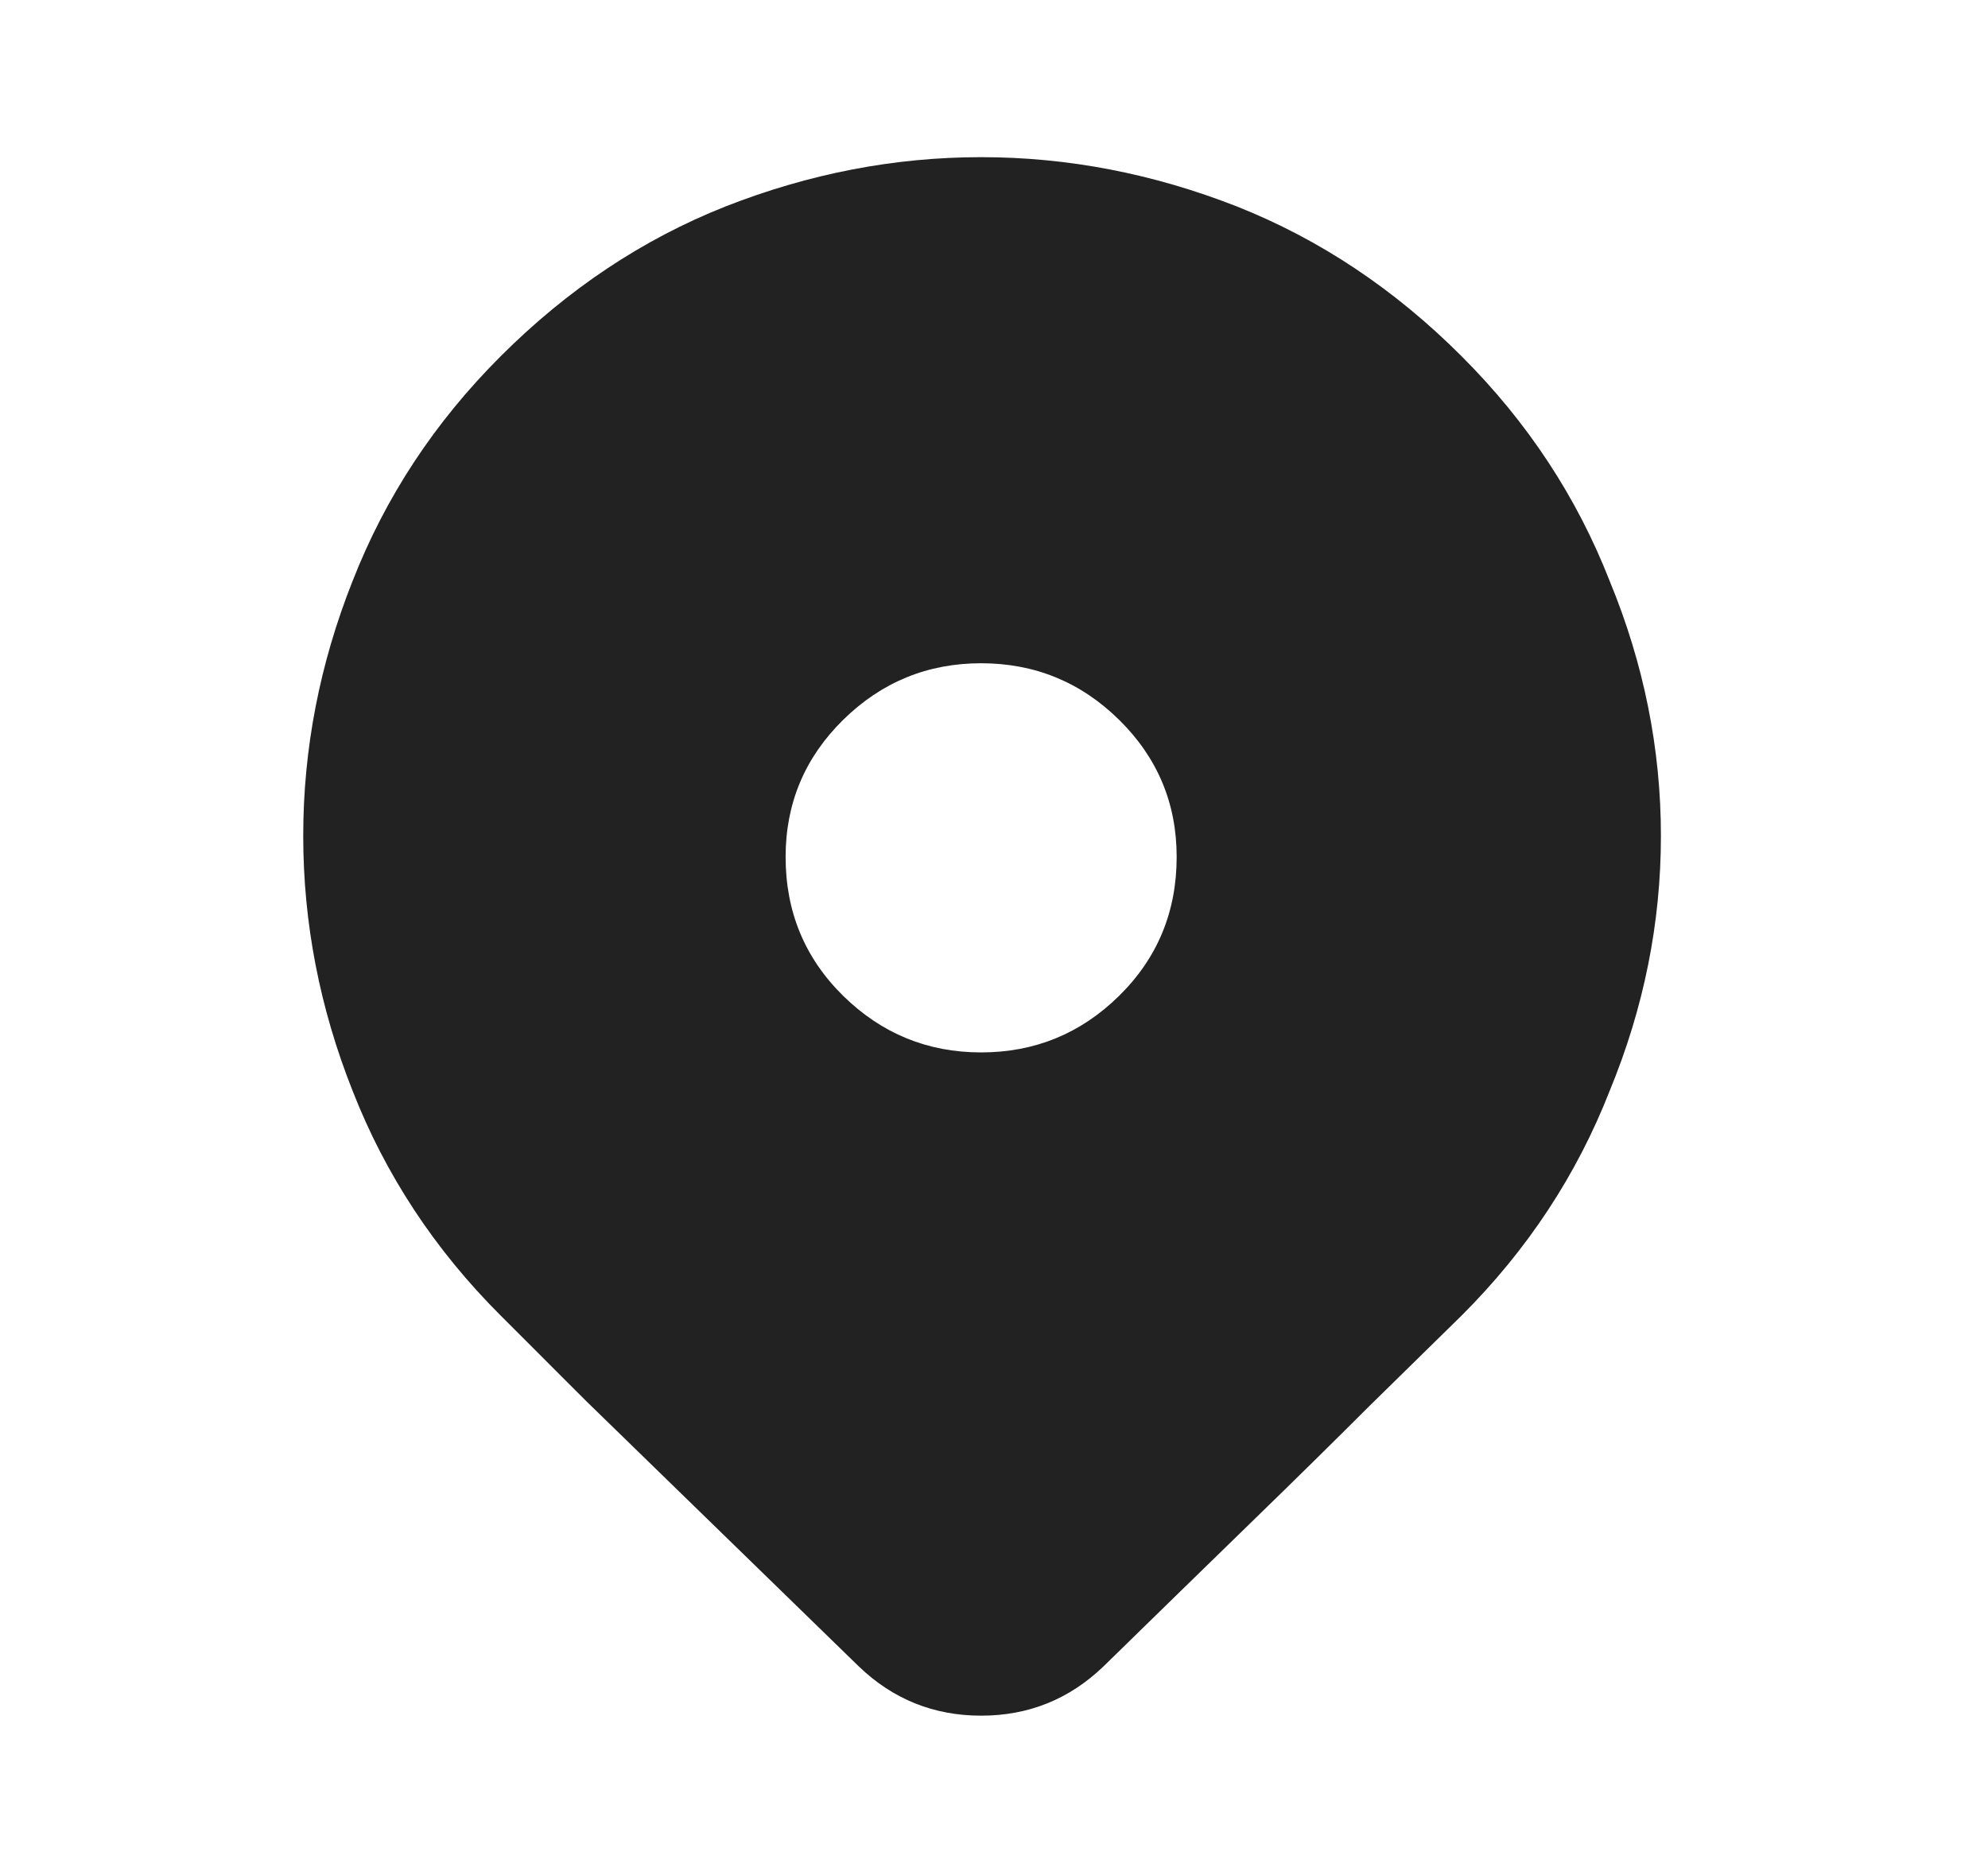 <?xml version="1.0" encoding="UTF-8" standalone="no"?><svg width='17' height='16' viewBox='0 0 17 16' fill='none' xmlns='http://www.w3.org/2000/svg'>
<path d='M12.499 11.25L11.703 12.031C11.411 12.323 11.075 12.654 10.695 13.023C10.315 13.393 9.895 13.802 9.437 14.25C9.145 14.531 8.796 14.672 8.39 14.672C7.984 14.672 7.635 14.531 7.343 14.25L5.015 11.984C4.869 11.838 4.736 11.706 4.617 11.586C4.497 11.466 4.385 11.354 4.281 11.25C3.718 10.688 3.296 10.047 3.015 9.328C2.734 8.62 2.593 7.893 2.593 7.148C2.593 6.404 2.734 5.677 3.015 4.969C3.296 4.25 3.718 3.609 4.281 3.047C4.854 2.474 5.494 2.047 6.203 1.766C6.921 1.484 7.651 1.344 8.39 1.344C9.13 1.344 9.859 1.484 10.578 1.766C11.286 2.047 11.927 2.474 12.499 3.047C13.062 3.609 13.484 4.25 13.765 4.969C14.057 5.677 14.203 6.404 14.203 7.148C14.203 7.893 14.057 8.62 13.765 9.328C13.484 10.047 13.062 10.688 12.499 11.25ZM10.062 7.328C10.062 6.87 9.898 6.479 9.57 6.156C9.242 5.833 8.848 5.672 8.39 5.672C7.932 5.672 7.539 5.833 7.21 6.156C6.882 6.479 6.718 6.87 6.718 7.328C6.718 7.797 6.882 8.193 7.21 8.516C7.539 8.839 7.932 9 8.39 9C8.848 9 9.242 8.839 9.57 8.516C9.898 8.193 10.062 7.797 10.062 7.328Z' fill='#222222'/>
</svg>
